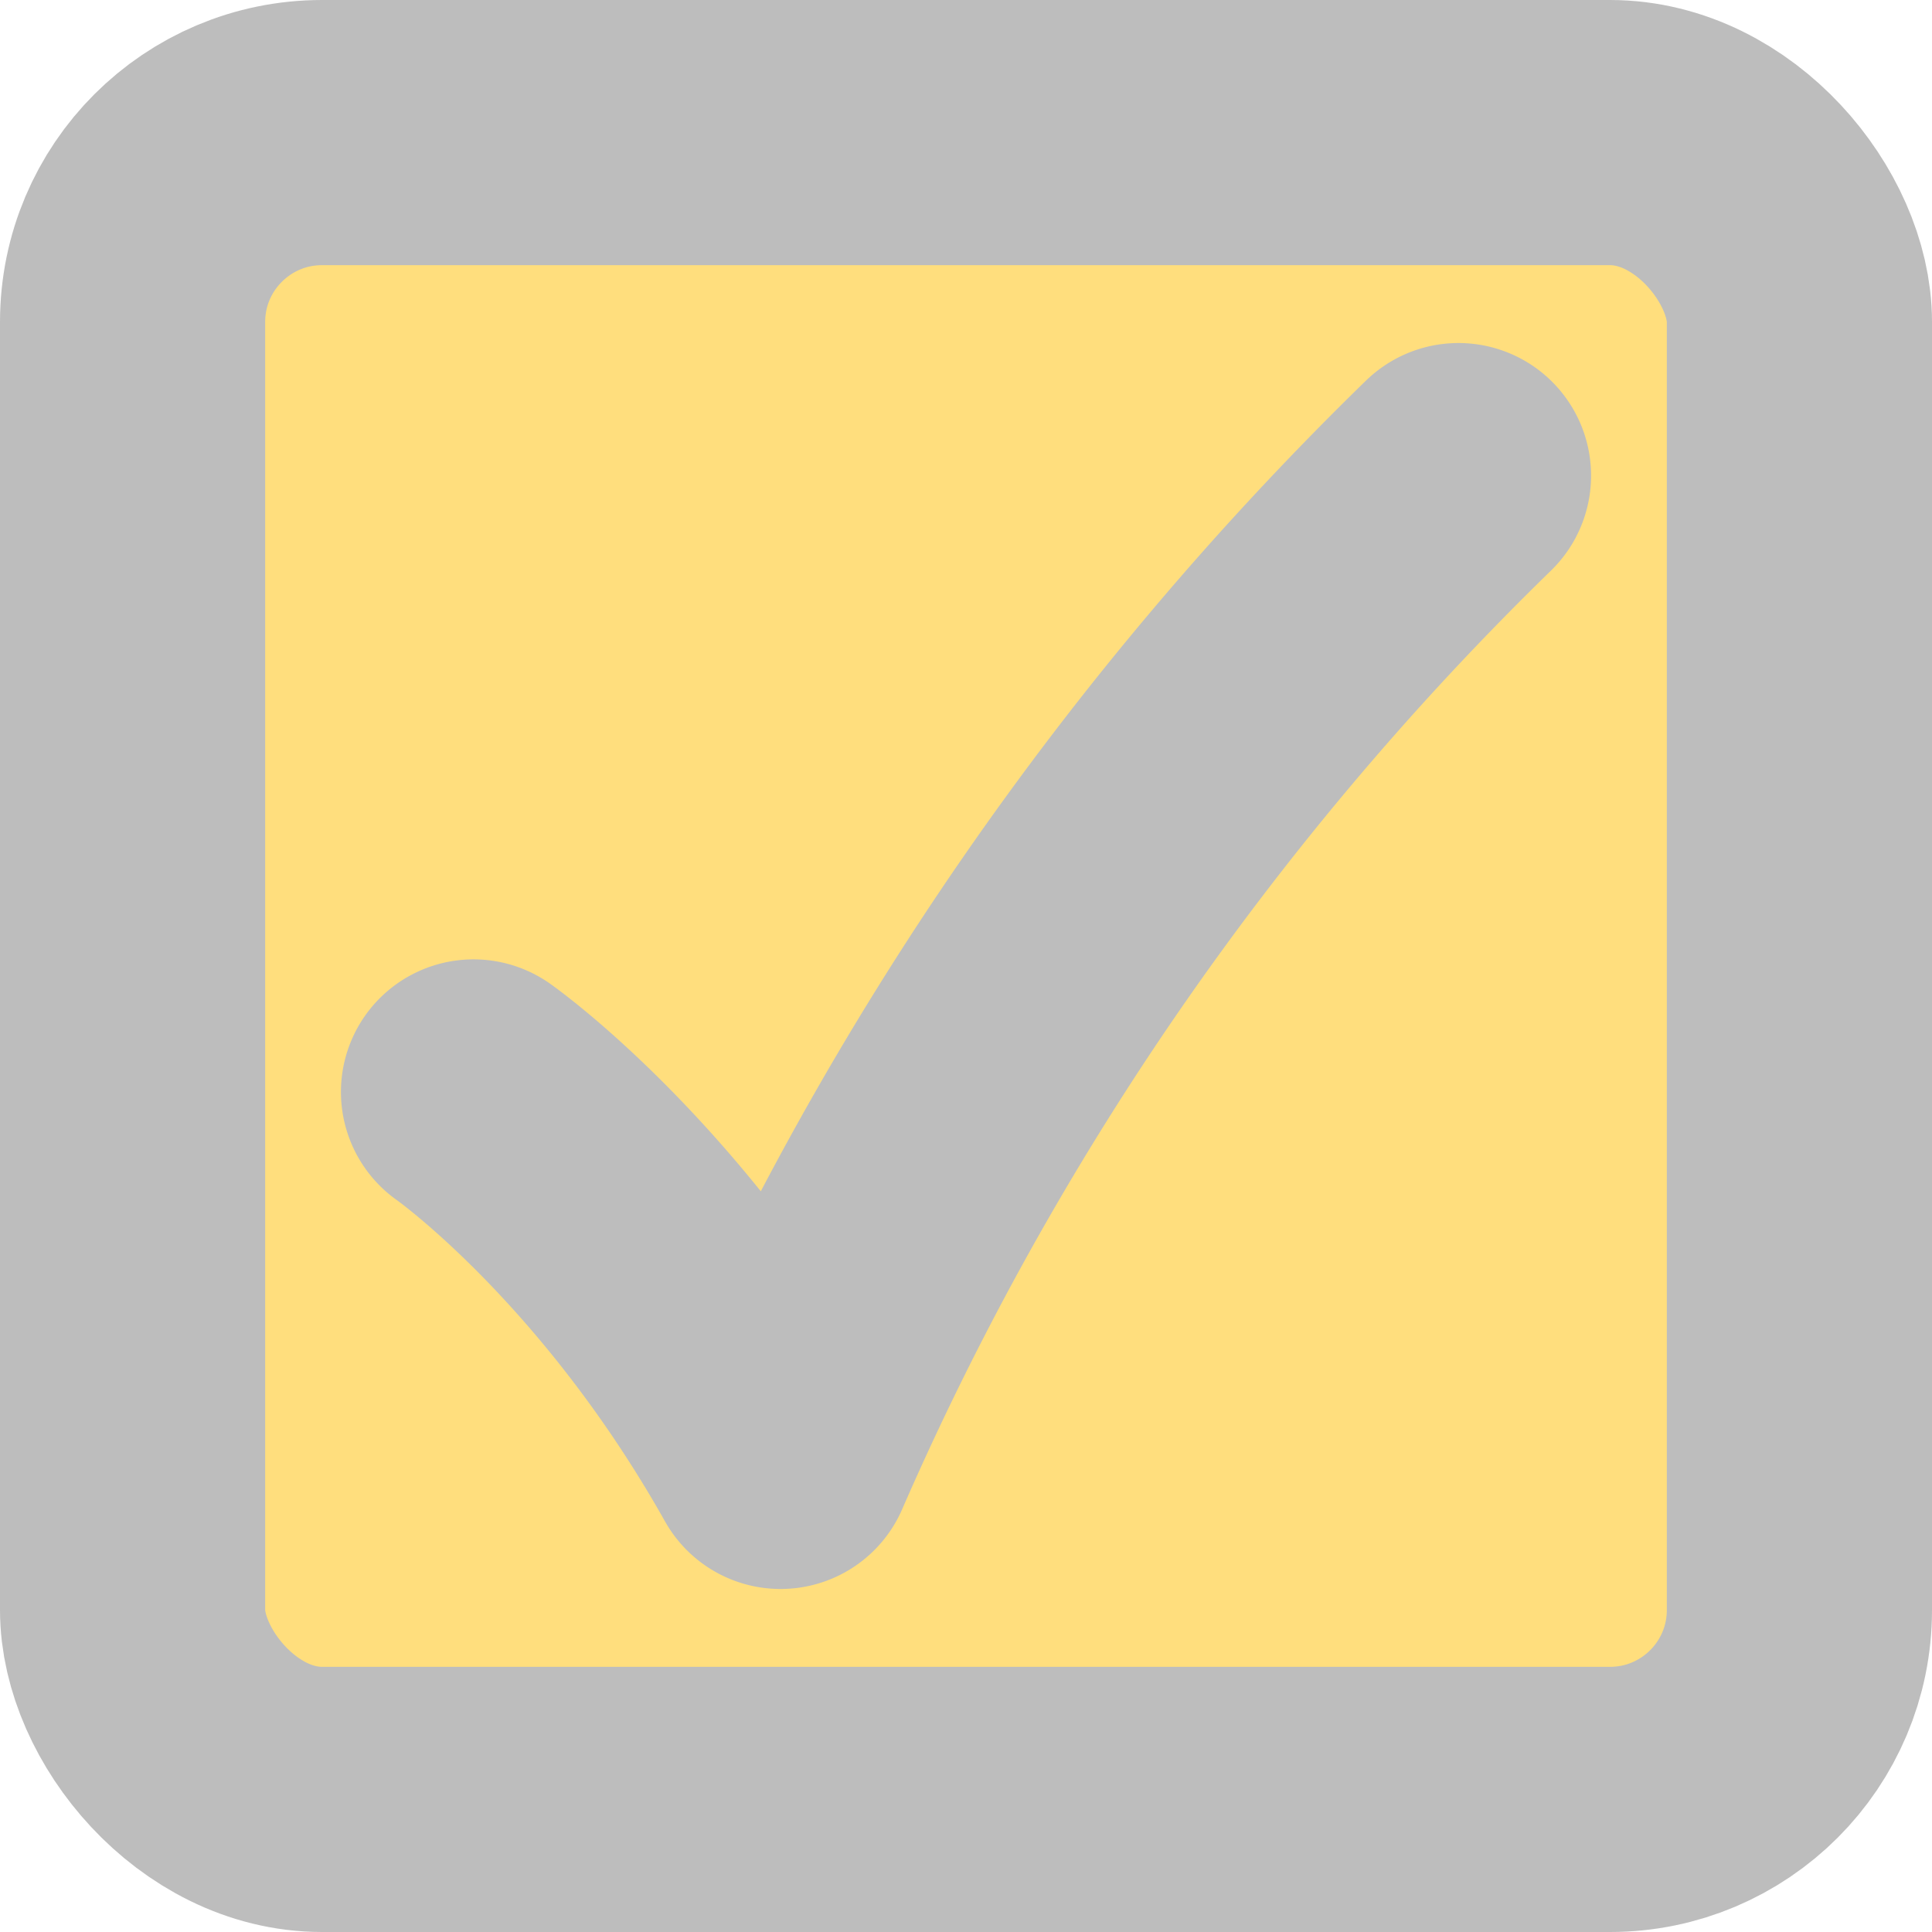 <svg xmlns="http://www.w3.org/2000/svg" viewBox="0 0 102 102"><defs><style>.cls-1{fill:#ffde7d;}.cls-1,.cls-2{stroke:#bdbdbd;stroke-linecap:round;stroke-linejoin:round;stroke-width:14px;}.cls-2{fill:none;}</style></defs><g id="Layer_2" data-name="Layer 2"><g id="Notes_-_True" data-name="Notes - True"><rect class="cls-1" x="7" y="7" width="88" height="88" rx="10"/><path class="cls-2" d="M25,57.65s8.91,6.25,16.21,19.24A163.35,163.35,0,0,1,77,25.11"/></g></g></svg>